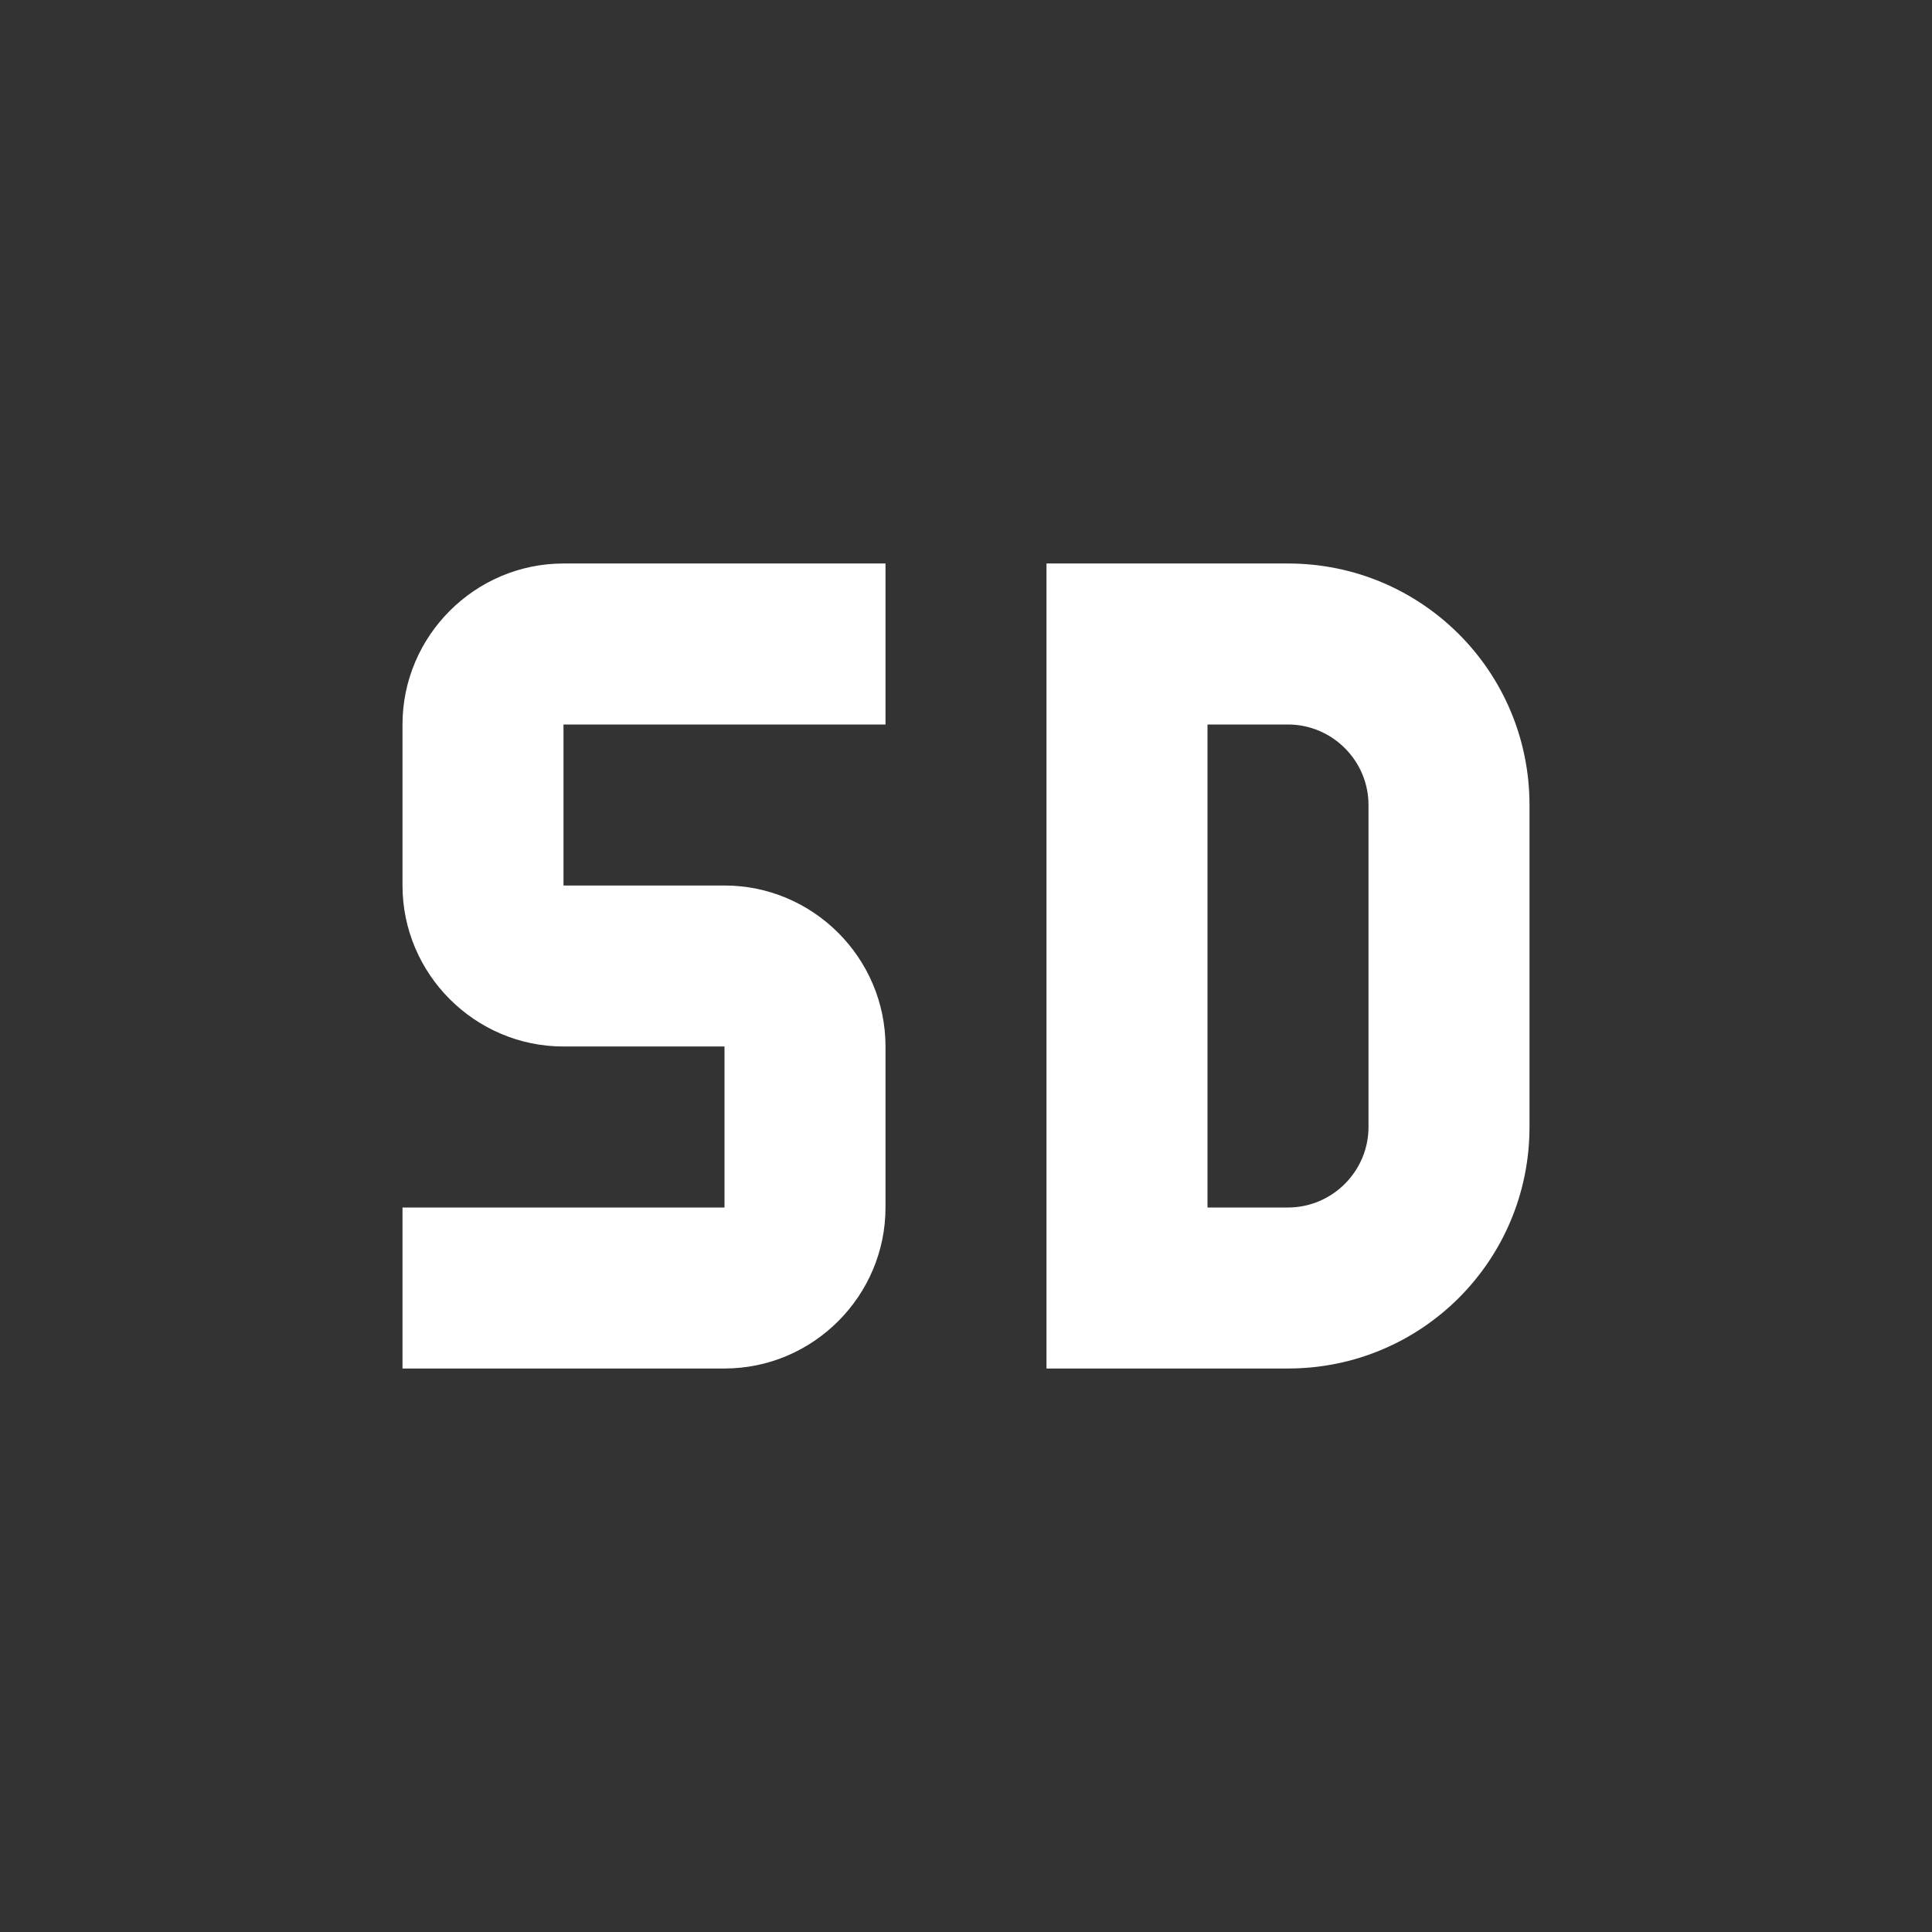 <?xml version="1.0" encoding="UTF-8"?><!DOCTYPE svg PUBLIC "-//W3C//DTD SVG 1.1//EN" "http://www.w3.org/Graphics/SVG/1.1/DTD/svg11.dtd"><svg xmlns="http://www.w3.org/2000/svg" xmlns:xlink="http://www.w3.org/1999/xlink" version="1.1" width="512" height="512" viewBox="0 0 512 512"><rect x="0" y="0" width="512" height="512" fill="#333333" stroke="none"/>    <path fill="#ffffff" transform="scale(1, -1) translate(0, -448)" glyph-name="standard-definition" unicode="&#xF7EE;" horiz-adv-x="512" d=" M277.333 298.667H341.333C376.747 298.667 405.333 270.08 405.333 234.667V149.333C405.333 113.92 376.747 85.333 341.333 85.333H277.333V298.667M341.333 128C353.067 128 362.667 137.6 362.667 149.333V234.667C362.667 246.4 353.067 256 341.333 256H320V128H341.333M149.333 298.667H234.667V256H149.333V213.333H192C215.467 213.333 234.667 194.133 234.667 170.667V128C234.667 104.533 215.467 85.333 192 85.333H106.667V128H192V170.667H149.333C125.867 170.667 106.667 189.867 106.667 213.333V256C106.667 279.467 125.867 298.667 149.333 298.667z" /></svg>